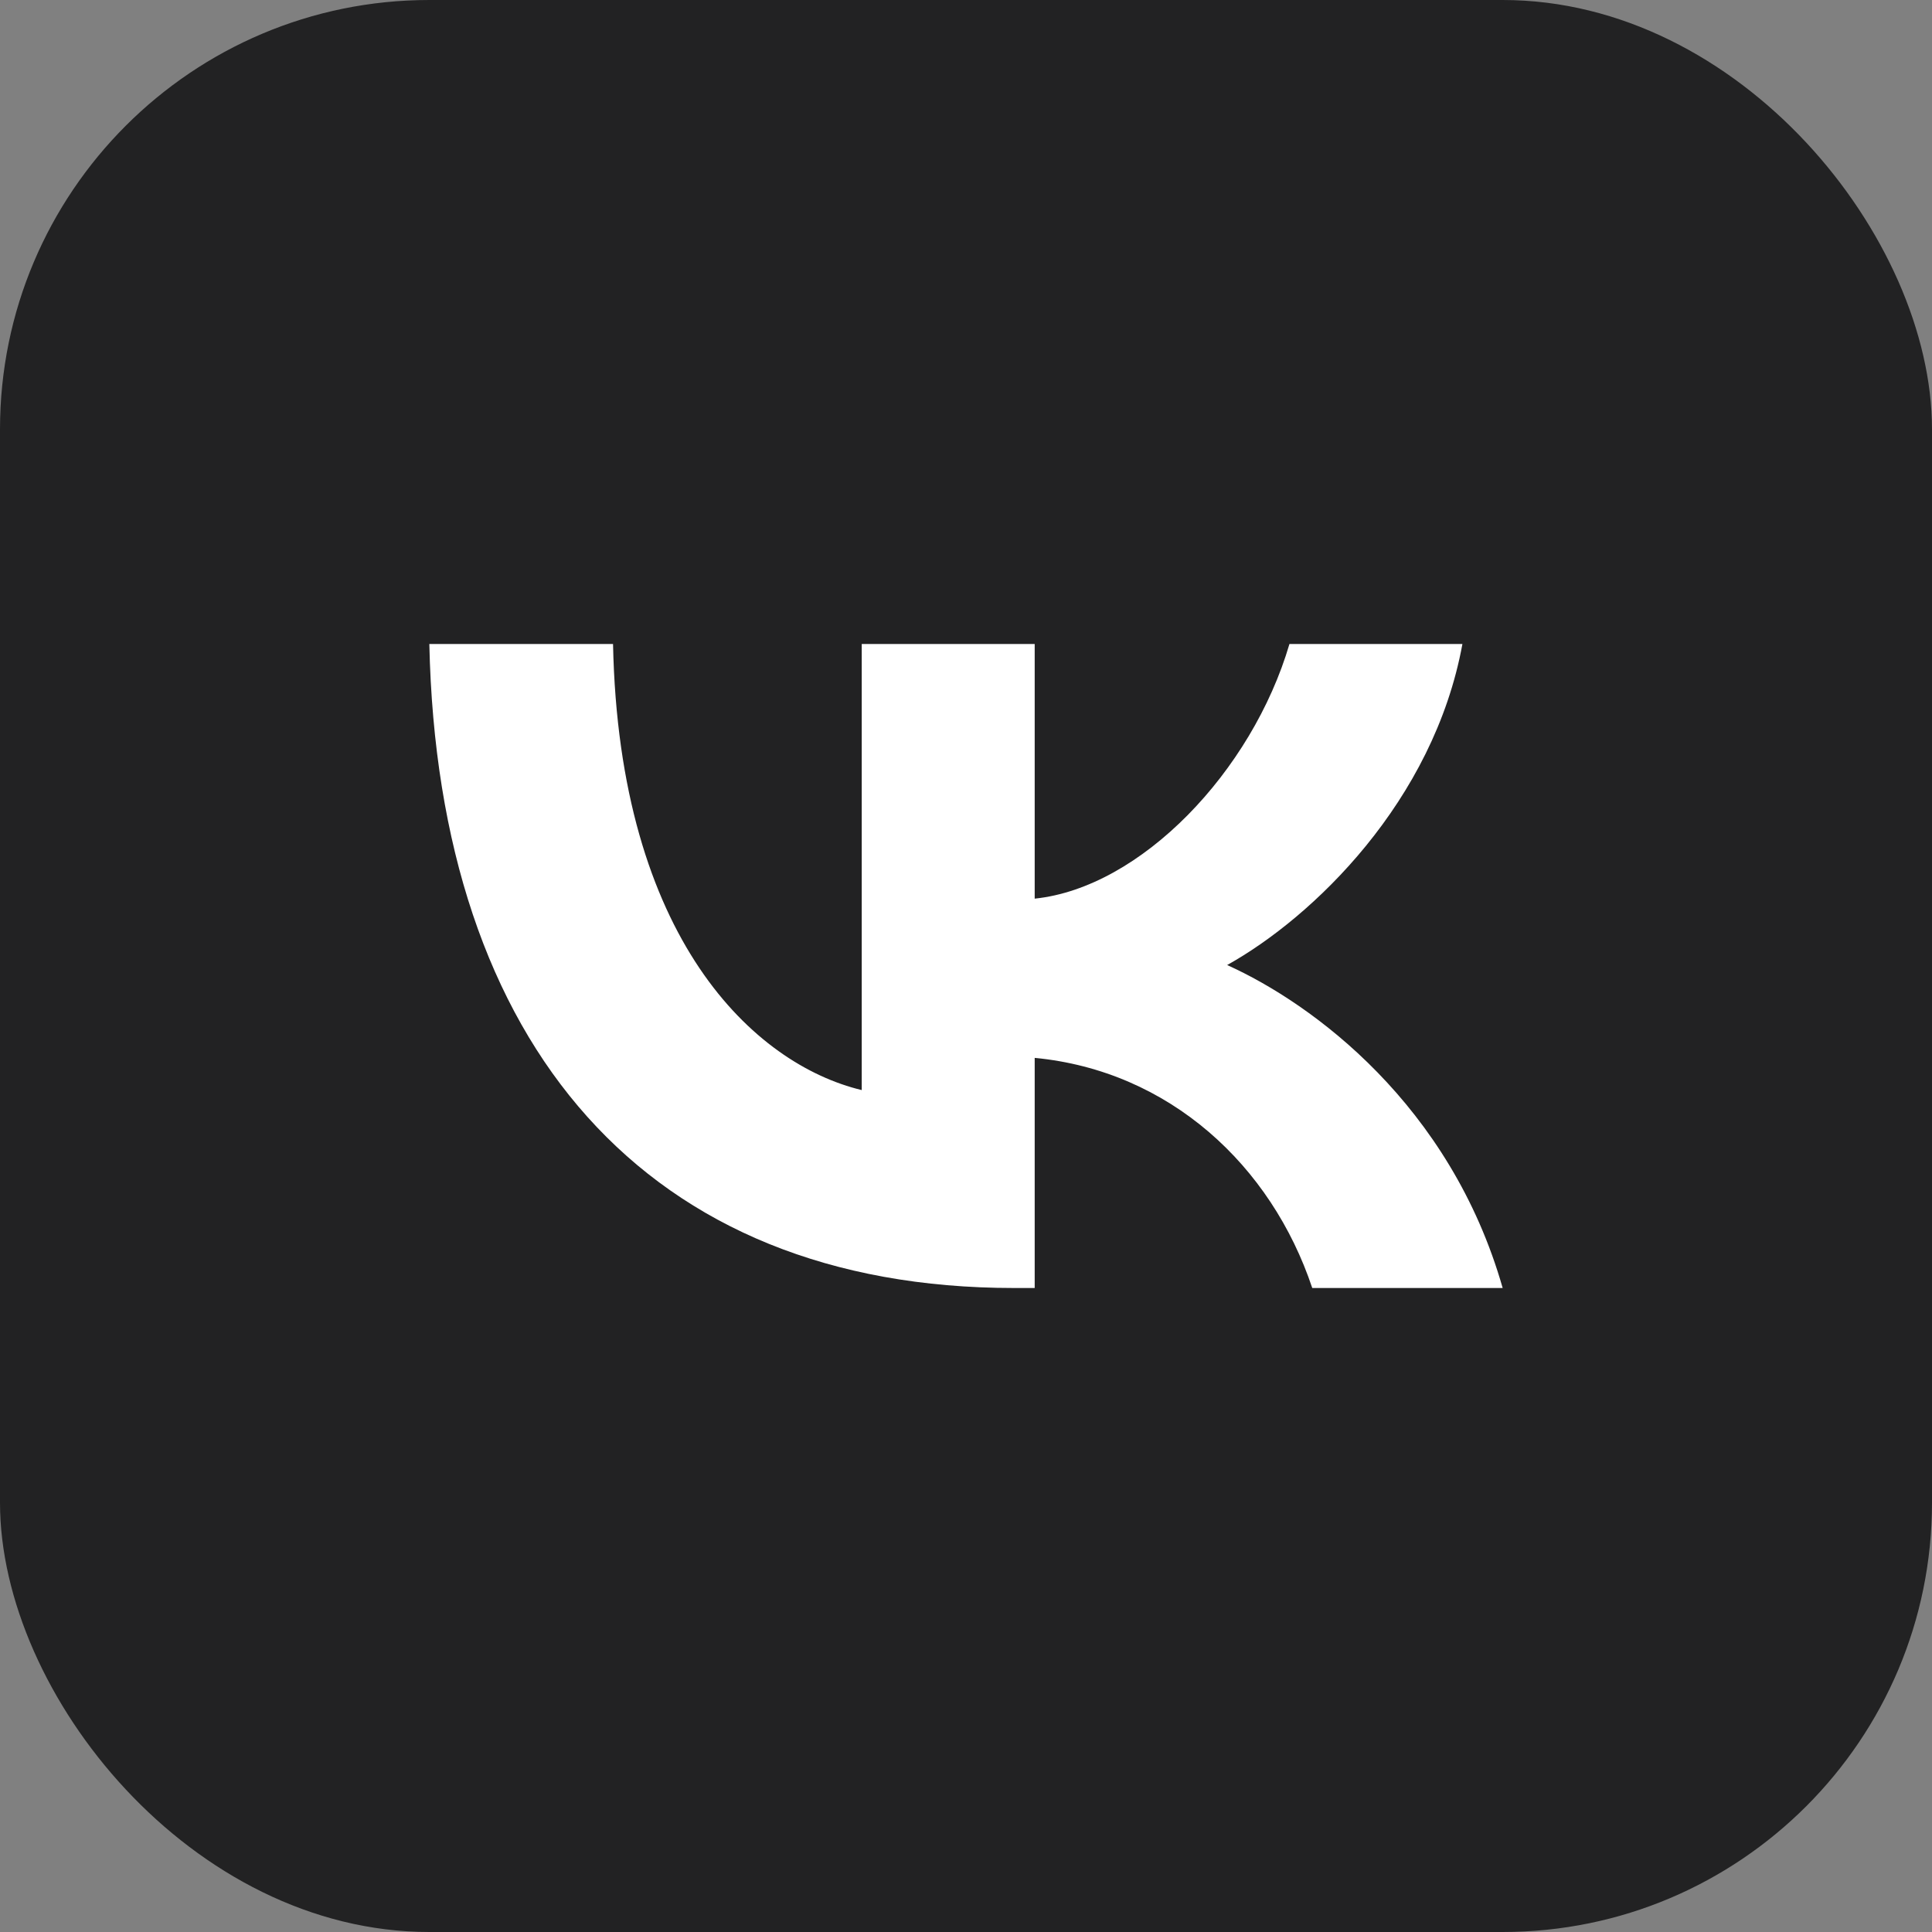<svg width="36" height="36" viewBox="0 0 36 36" fill="none" xmlns="http://www.w3.org/2000/svg">
<rect x="0" y="0" width="36" height="36" fill="#808080" stroke="none"/>
<rect width="36" height="36" rx="8" fill="#222223"/>
<path d="M8 12C8.162 19.495 12.06 24 18.893 24H19.28V19.712C21.791 19.952 23.69 21.718 24.452 24H28C27.026 20.589 24.465 18.703 22.866 17.982C24.465 17.093 26.713 14.931 27.25 12H24.027C23.328 14.378 21.254 16.541 19.28 16.745V12H16.057V20.312C14.059 19.832 11.535 17.502 11.423 12H8Z" fill="white"/>
</svg>
